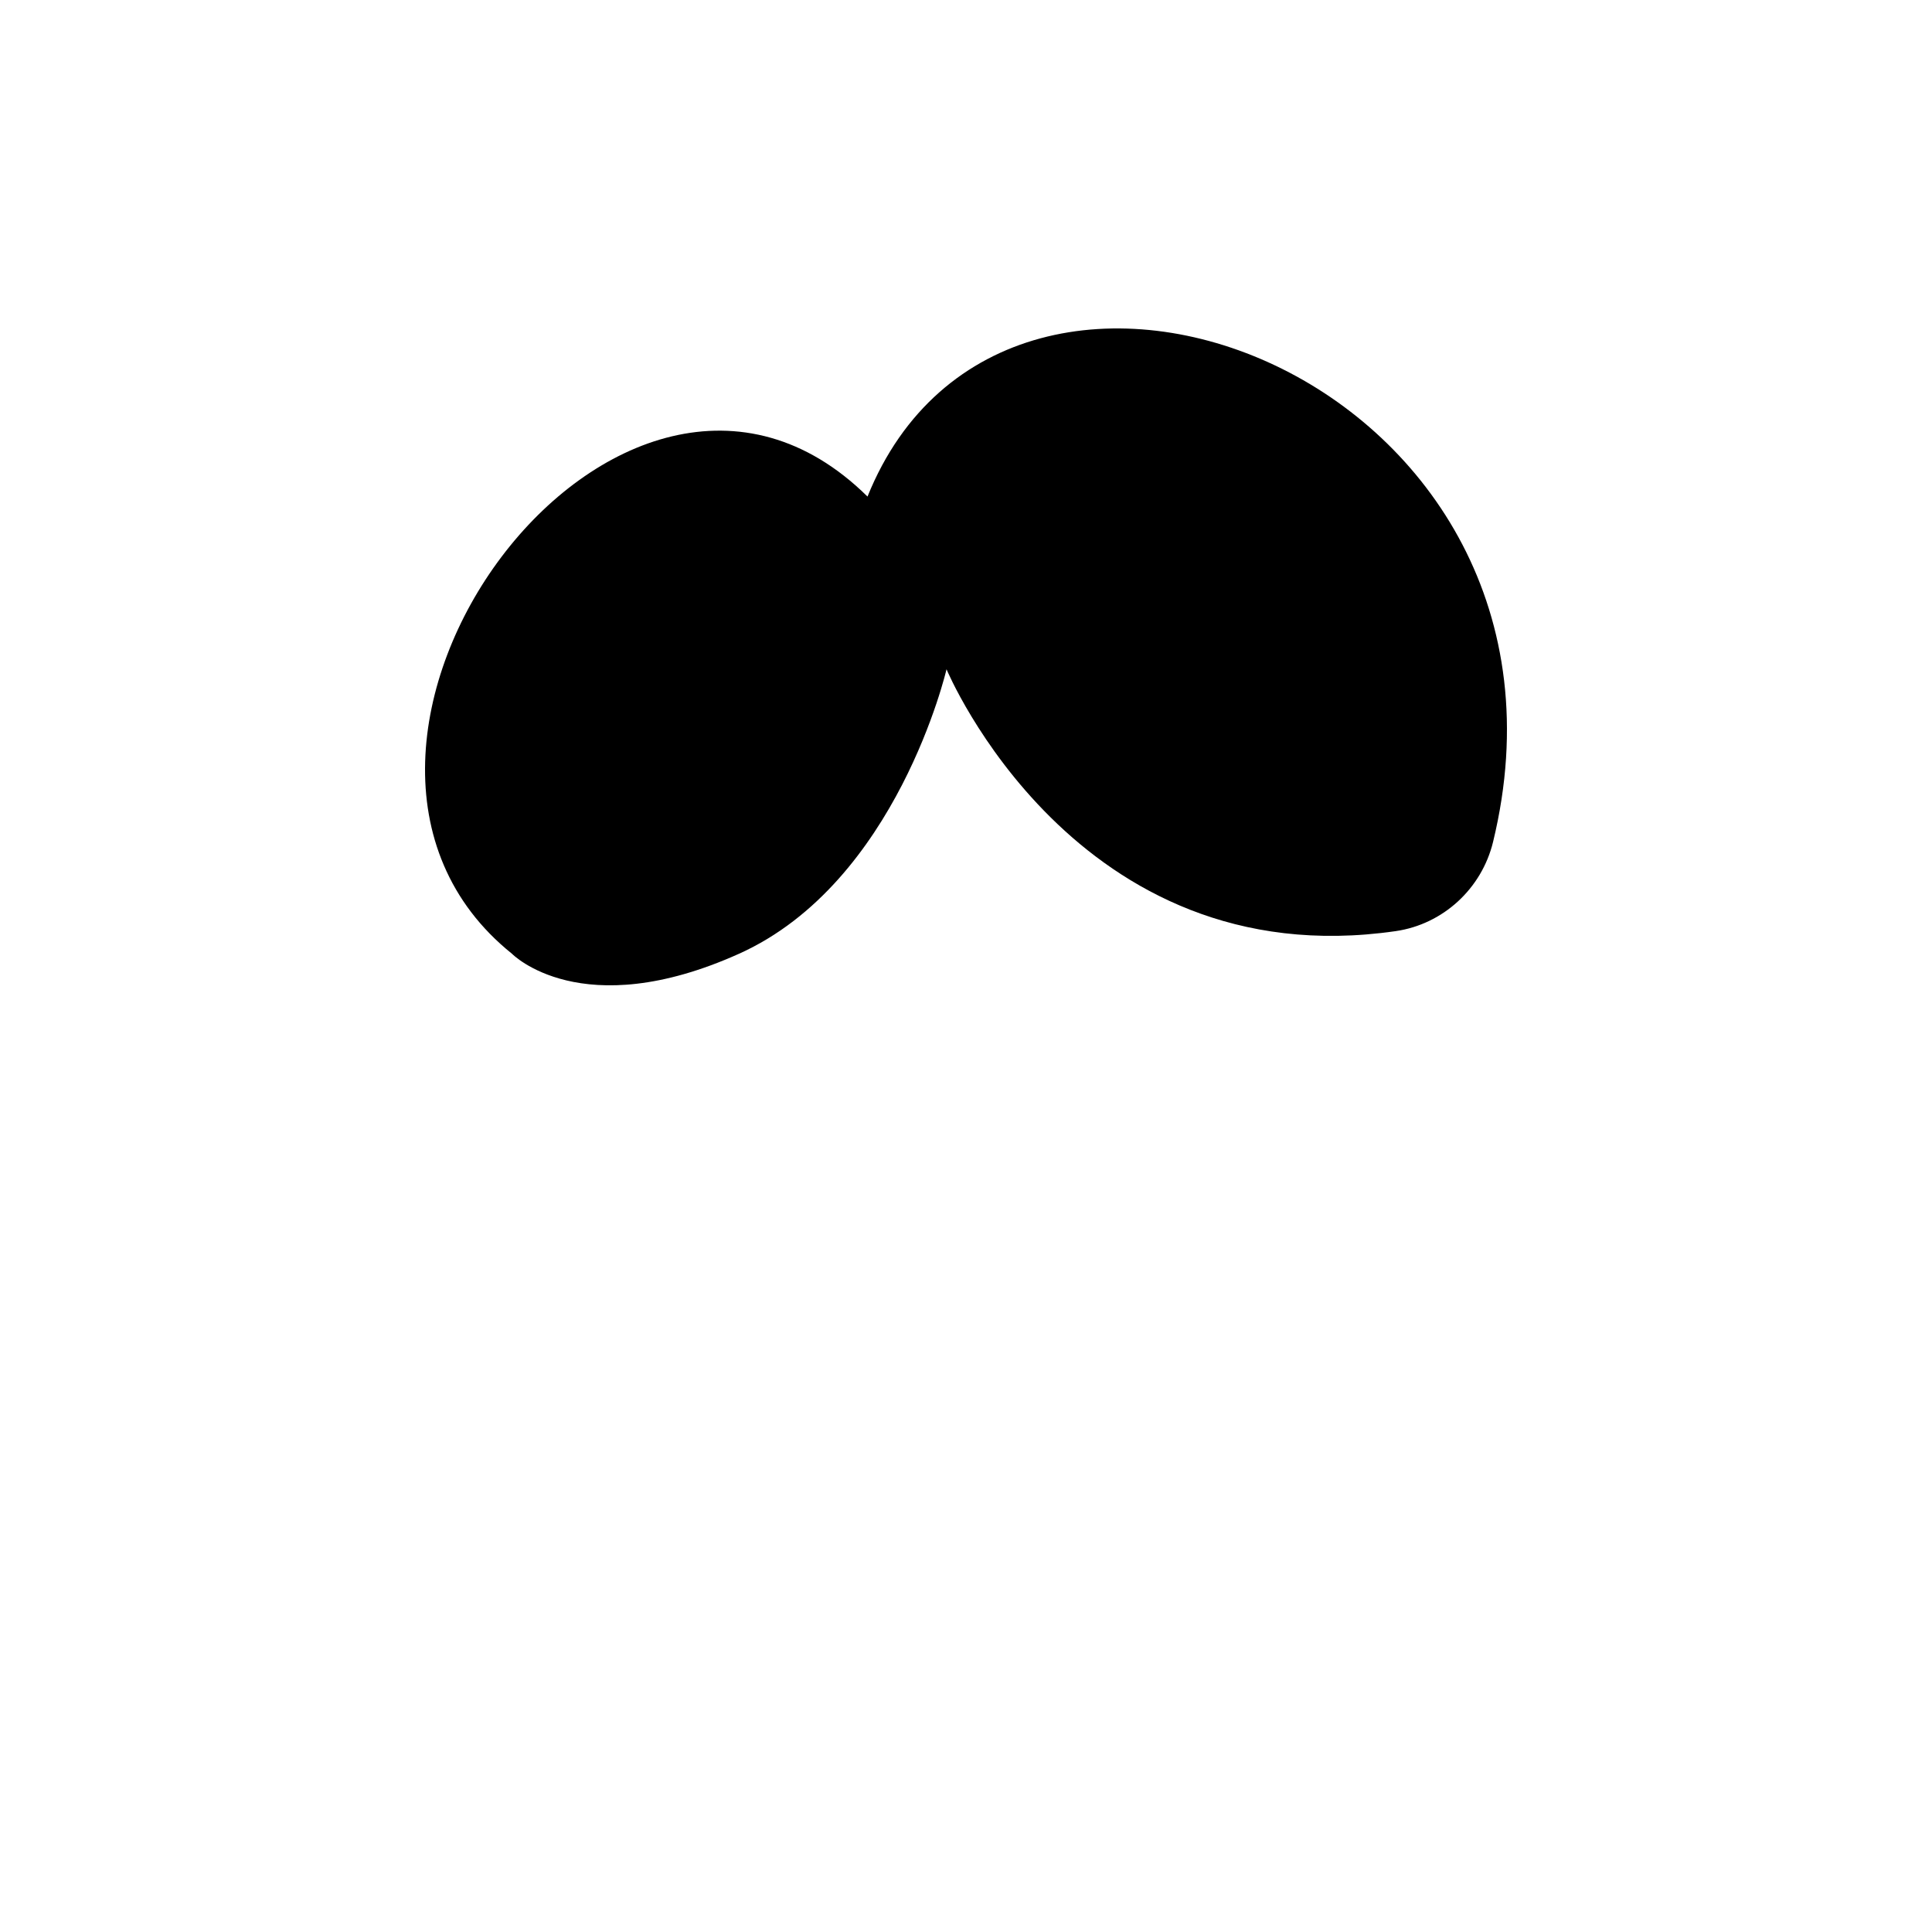 <svg width="100" height="100" viewBox="0 0 100 100" fill="none" xmlns="http://www.w3.org/2000/svg">
<path d="M44.902 25.702C32.122 13.083 13.295 38.762 26.497 49.364C26.497 49.364 30.076 53.045 38.256 49.364C46.436 45.684 48.992 34.641 48.992 34.641C48.992 34.641 55.641 50.597 72.239 48.195C74.696 47.84 76.694 45.992 77.28 43.58C83.076 19.731 52.196 7.618 44.902 25.702Z" fill="#000000"/>
</svg>
